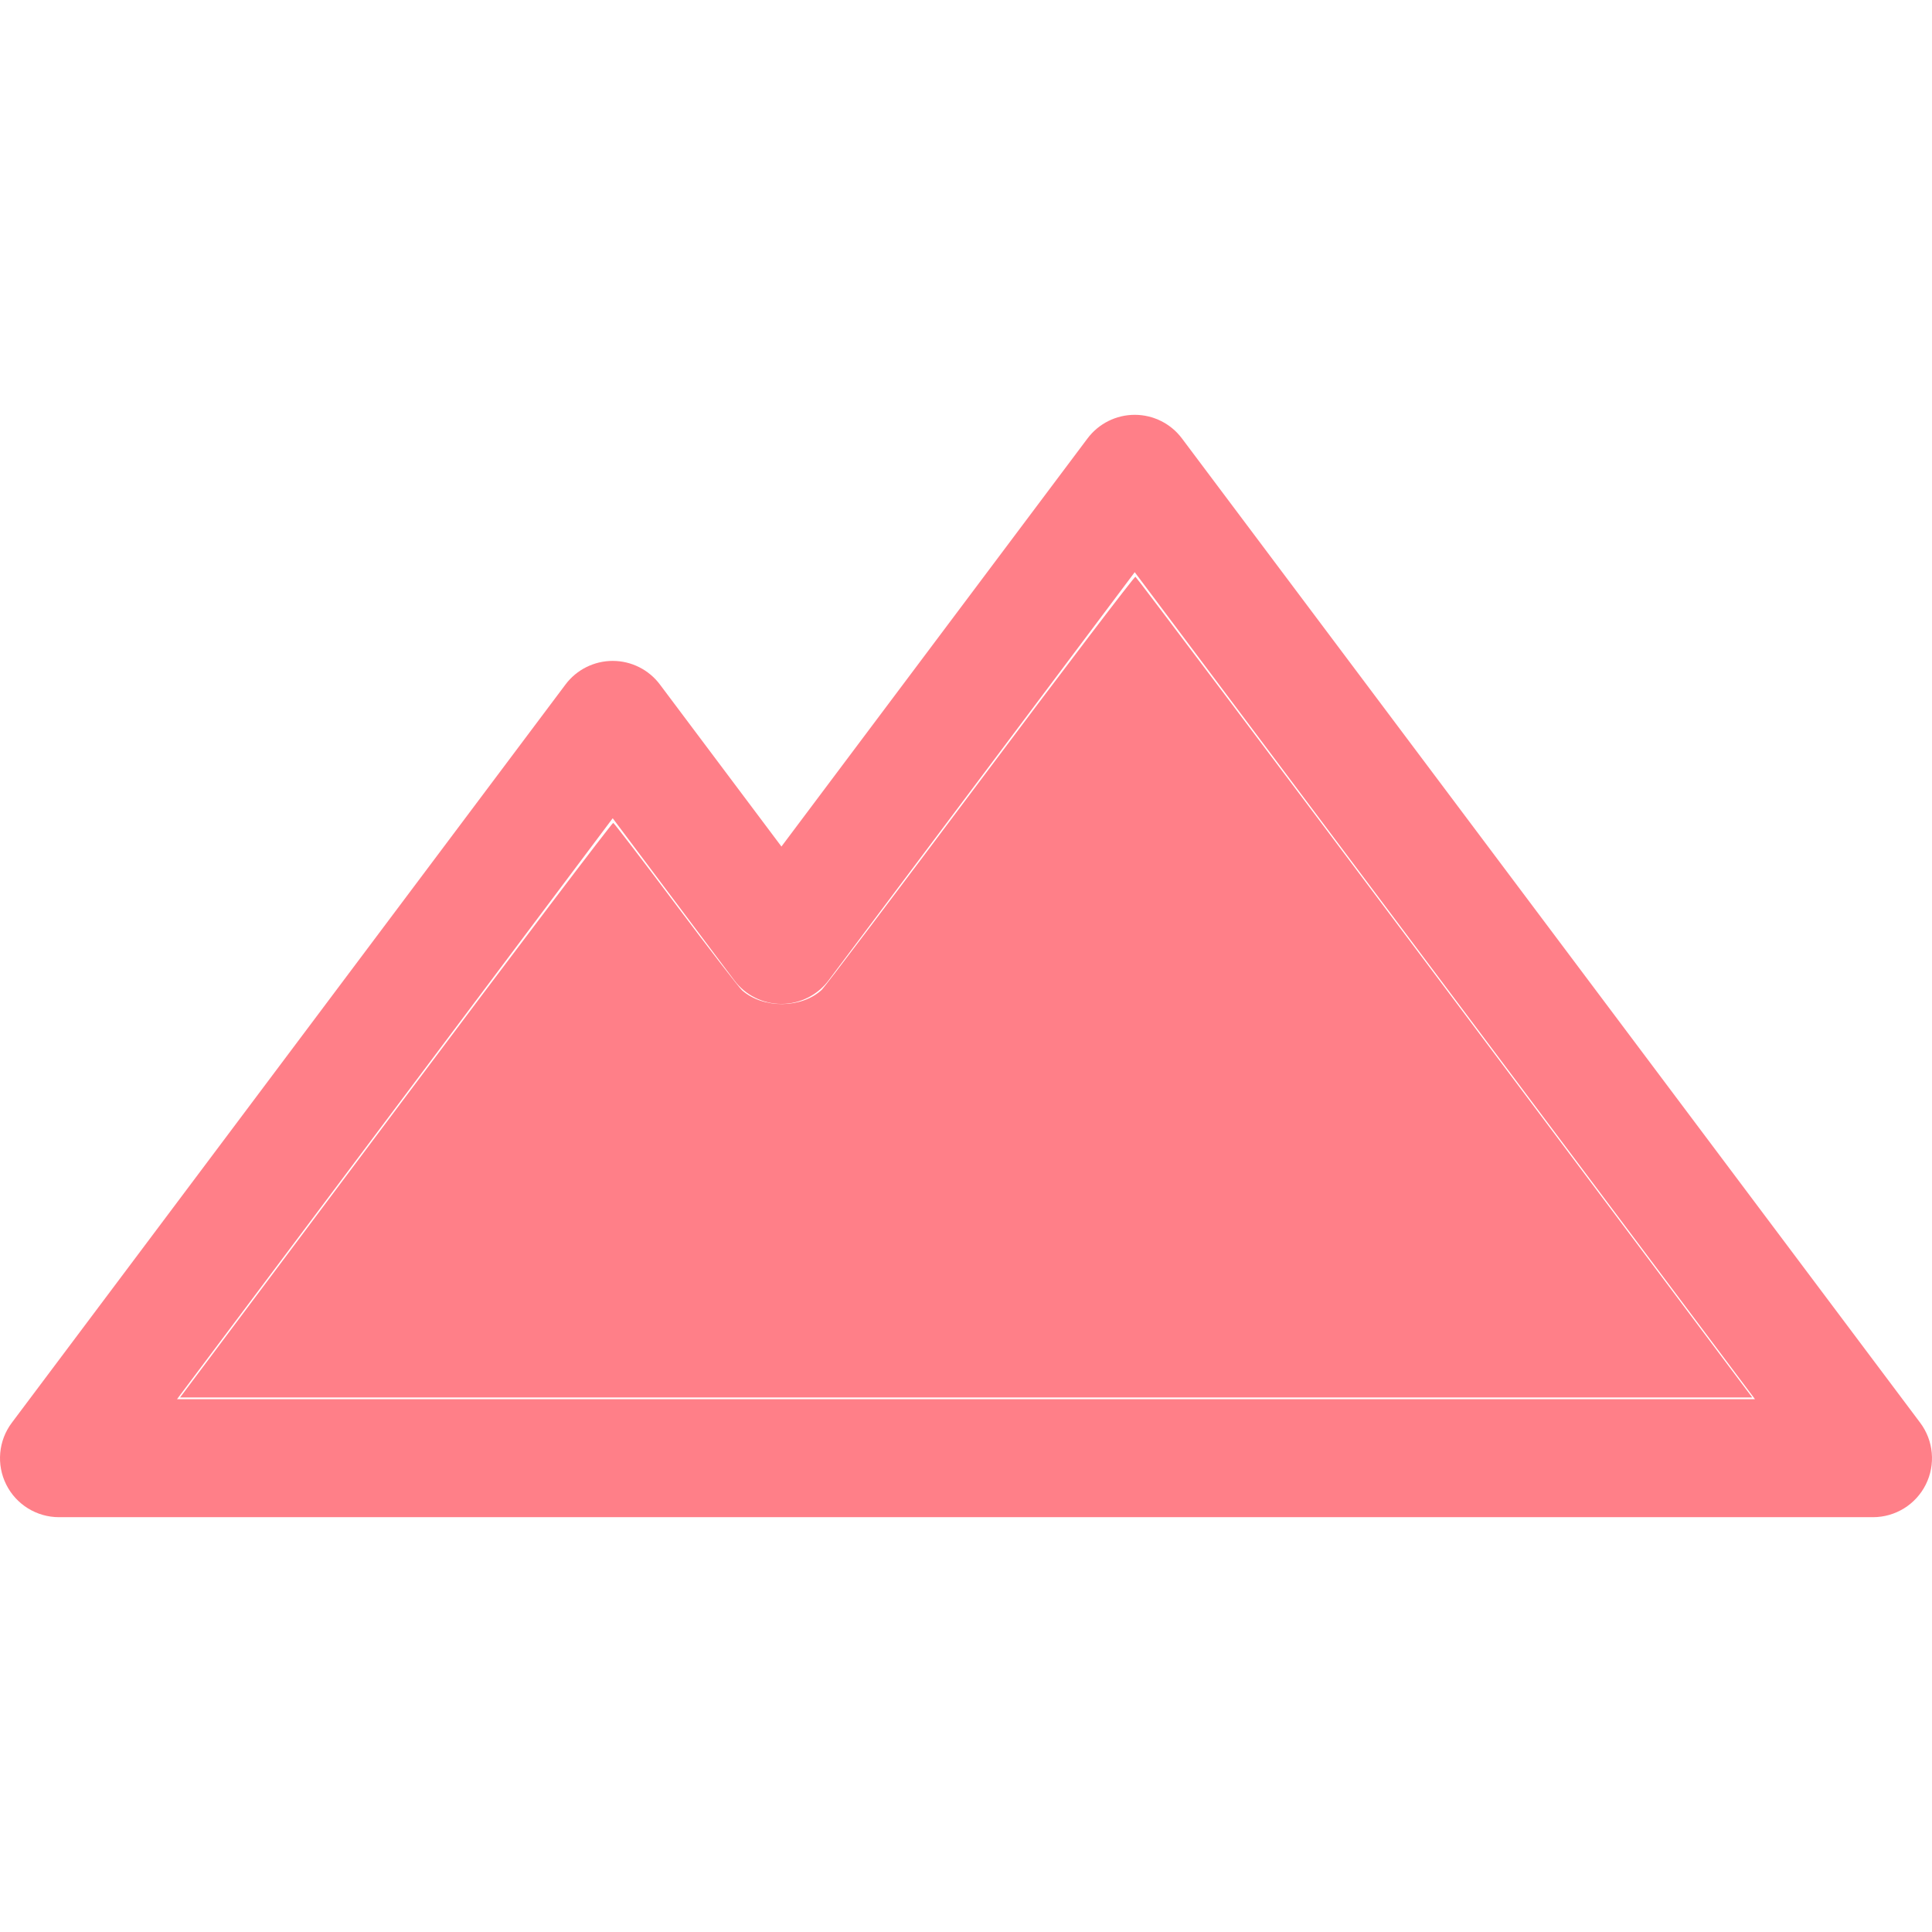 <?xml version="1.0" encoding="UTF-8" standalone="no"?>
<!-- Uploaded to: SVG Repo, www.svgrepo.com, Generator: SVG Repo Mixer Tools -->

<svg
   fill="#ff7f88"
   height="800px"
   width="800px"
   version="1.1"
   id="Capa_1"
   viewBox="0 0 245.562 245.562"
   xml:space="preserve"
   sodipodi:docname="terrain.svg"
   inkscape:version="1.3.2 (091e20ef0f, 2023-11-25, custom)"
   xmlns:inkscape="http://www.inkscape.org/namespaces/inkscape"
   xmlns:sodipodi="http://sodipodi.sourceforge.net/DTD/sodipodi-0.dtd"
   xmlns="http://www.w3.org/2000/svg"
   xmlns:svg="http://www.w3.org/2000/svg"><defs
   id="defs1" /><sodipodi:namedview
   id="namedview1"
   pagecolor="#ffffff"
   bordercolor="#666666"
   borderopacity="1.0"
   inkscape:showpageshadow="2"
   inkscape:pageopacity="0.0"
   inkscape:pagecheckerboard="0"
   inkscape:deskcolor="#d1d1d1"
   inkscape:zoom="1.05"
   inkscape:cx="399.52381"
   inkscape:cy="400"
   inkscape:window-width="1887"
   inkscape:window-height="1080"
   inkscape:window-x="33"
   inkscape:window-y="0"
   inkscape:window-maximized="1"
   inkscape:current-layer="Capa_1" />
<path
   d="M244.062,180.838L150.227,55.725c-1.417-1.889-3.639-3-6-3c-2.361,0-4.584,1.111-6,3l-38.904,51.873L83.876,87.002  c-1.416-1.889-3.639-3-6-3c-2.361,0-4.583,1.111-6,3L1.5,180.838c-1.704,2.272-1.978,5.314-0.708,7.855  c1.27,2.54,3.867,4.145,6.708,4.145h230.562c2.841,0,5.438-1.605,6.708-4.145C246.041,186.151,245.767,183.11,244.062,180.838z   M22.5,177.838l55.376-73.836l15.446,20.596c1.416,1.889,3.639,3,6,3c2.361,0,4.583-1.111,6-3l38.904-51.873l78.836,105.113H22.5z"
   id="path1" />
<path
   style="fill:#ff7f88;stroke-width:0.952"
   d="m 76.873,575.476 c 1.286,-1.702 41.472,-55.288 89.303,-119.079 47.831,-63.791 87.303,-115.863 87.714,-115.714 0.411,0.148 12.099,15.388 25.972,33.865 13.873,18.477 26.223,34.466 27.443,35.53 8.748,7.626 24.656,7.467 32.96,-0.328 1.194,-1.121 30.721,-40.109 65.617,-86.64 34.896,-46.531 63.789,-84.481 64.206,-84.332 0.418,0.149 56.996,75.271 125.73,166.937 68.734,91.667 126.022,168.06 127.308,169.762 l 2.337,3.095 H 400 74.536 Z"
   id="path2"
   transform="scale(0.307)" /></svg>
